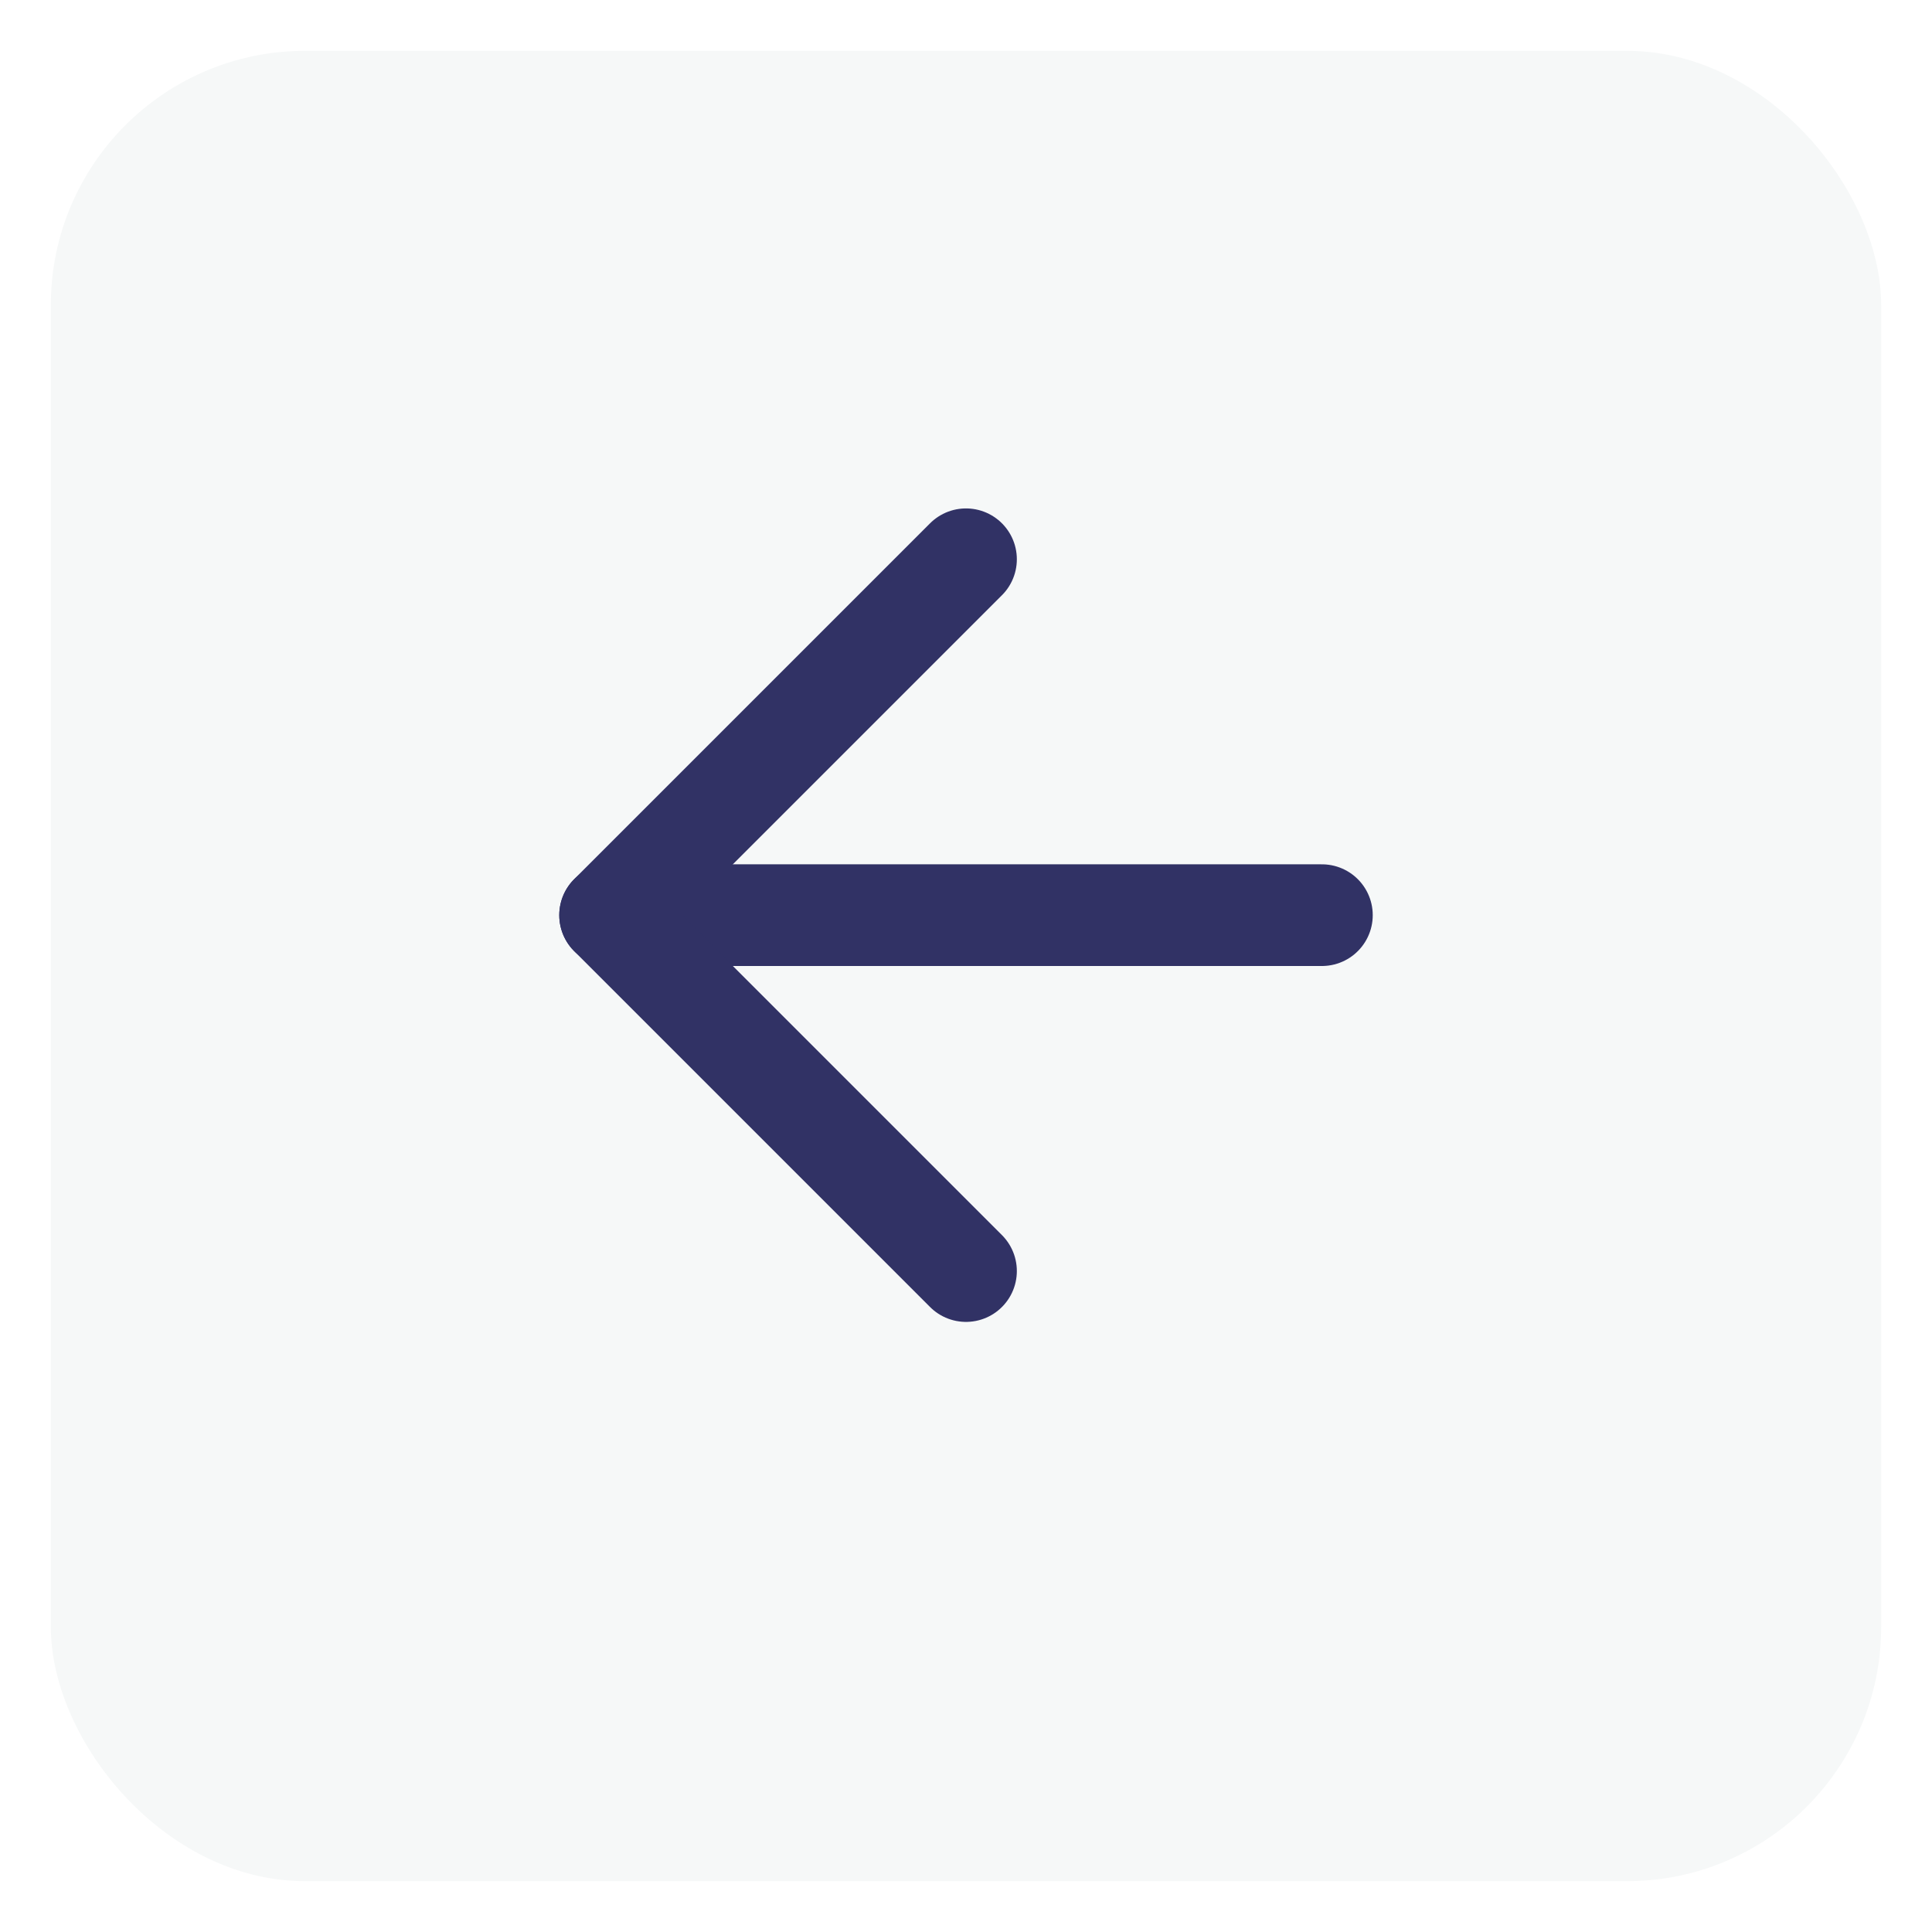 <svg xmlns="http://www.w3.org/2000/svg" width="38" height="38" viewBox="0 0 38 38" fill="none">
  <g filter="url(#filter0_d_4302_47339)">
    <rect x="1" width="36" height="36" rx="5" fill="#F6F8F8"/>
  </g>
  <path d="M26 18H12" stroke="#313265" stroke-width="2" stroke-linecap="round" stroke-linejoin="round"/>
  <path d="M19 25L12 18L19 11" stroke="#313265" stroke-width="2" stroke-linecap="round" stroke-linejoin="round"/>
  <defs>
    <filter id="filter0_d_4302_47339" x="0" y="0" width="38" height="38" filterUnits="userSpaceOnUse" color-interpolation-filters="sRGB">
      <feFlood flood-opacity="0" result="BackgroundImageFix"/>
      <feColorMatrix in="SourceAlpha" type="matrix" values="0 0 0 0 0 0 0 0 0 0 0 0 0 0 0 0 0 0 127 0" result="hardAlpha"/>
      <feOffset dy="1"/>
      <feGaussianBlur stdDeviation="0.5"/>
      <feComposite in2="hardAlpha" operator="out"/>
      <feColorMatrix type="matrix" values="0 0 0 0 0 0 0 0 0 0 0 0 0 0 0 0 0 0 0.25 0"/>
      <feBlend mode="normal" in2="BackgroundImageFix" result="effect1_dropShadow_4302_47339"/>
      <feBlend mode="normal" in="SourceGraphic" in2="effect1_dropShadow_4302_47339" result="shape"/>
    </filter>
  </defs>
</svg>